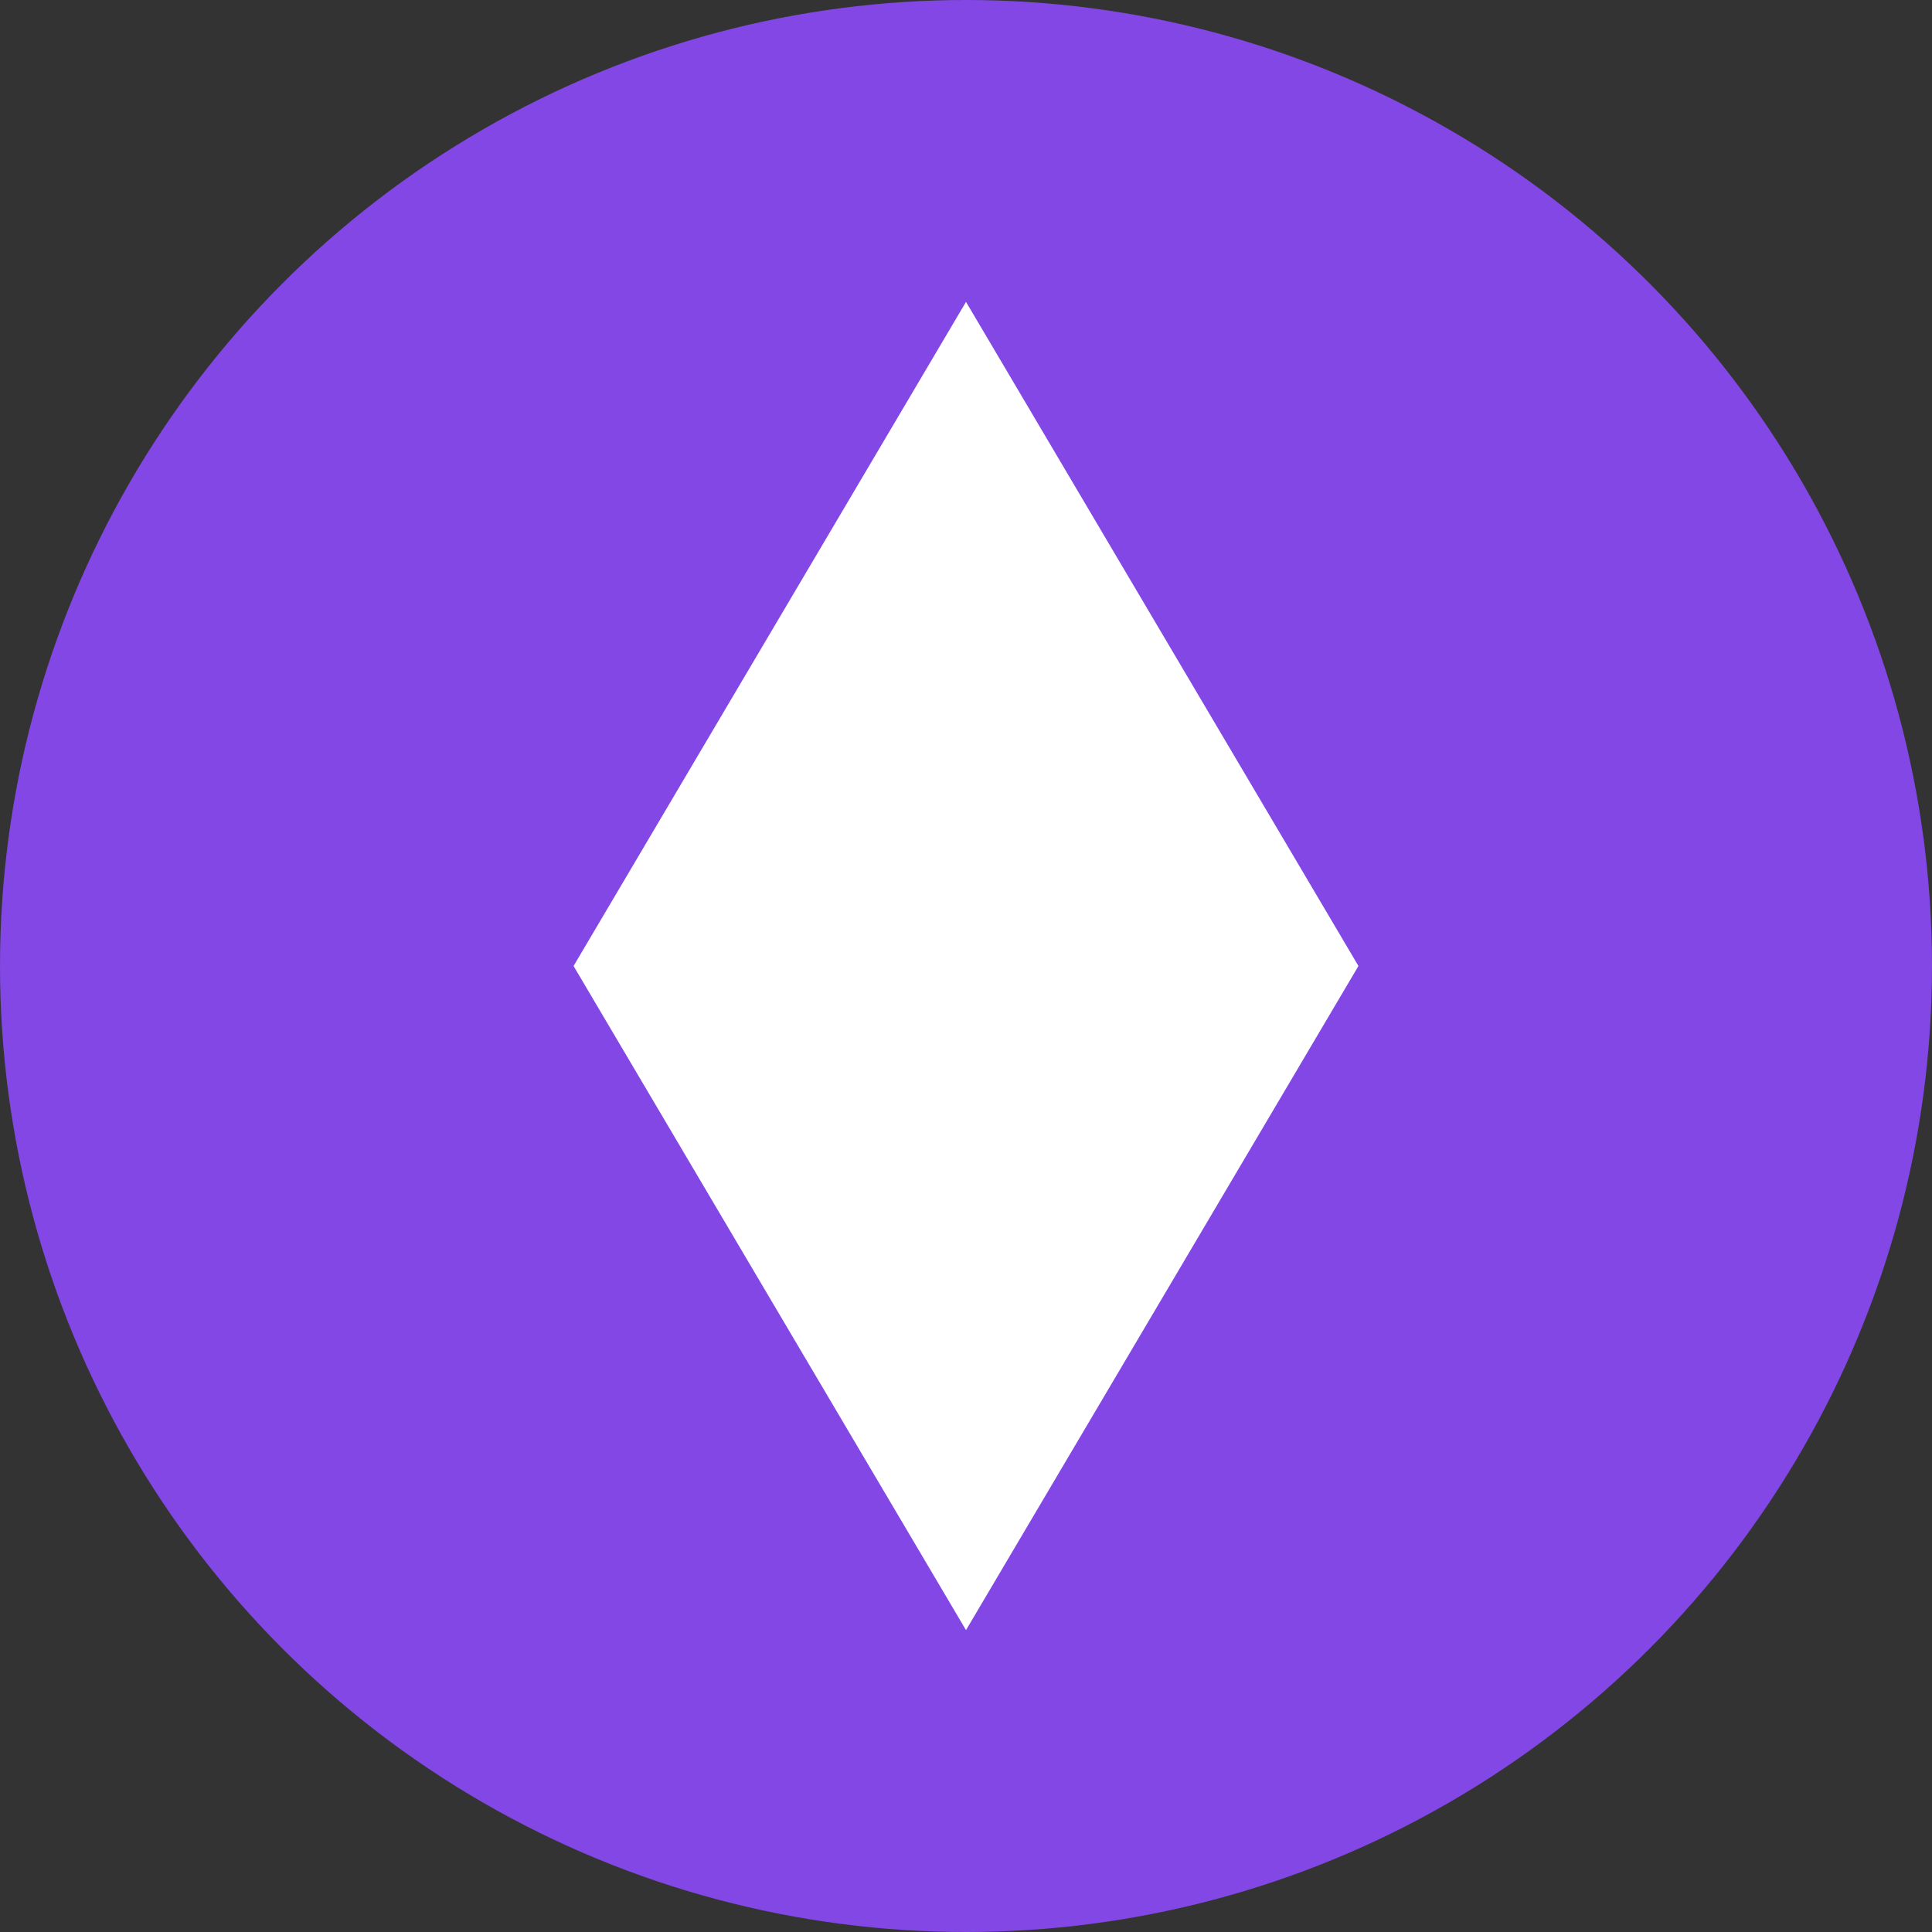 <svg width="256" height="256" viewBox="0 0 256 256" xmlns="http://www.w3.org/2000/svg">
  <rect x="0" y="0" width="256" height="256" fill="#333333" stroke="none"/>
  <circle cx="128" cy="128" r="128" fill="#8247E5"/>
  <polygon points="128,40 180,128 128,216 76,128" fill="#FFFFFF"/>
</svg>